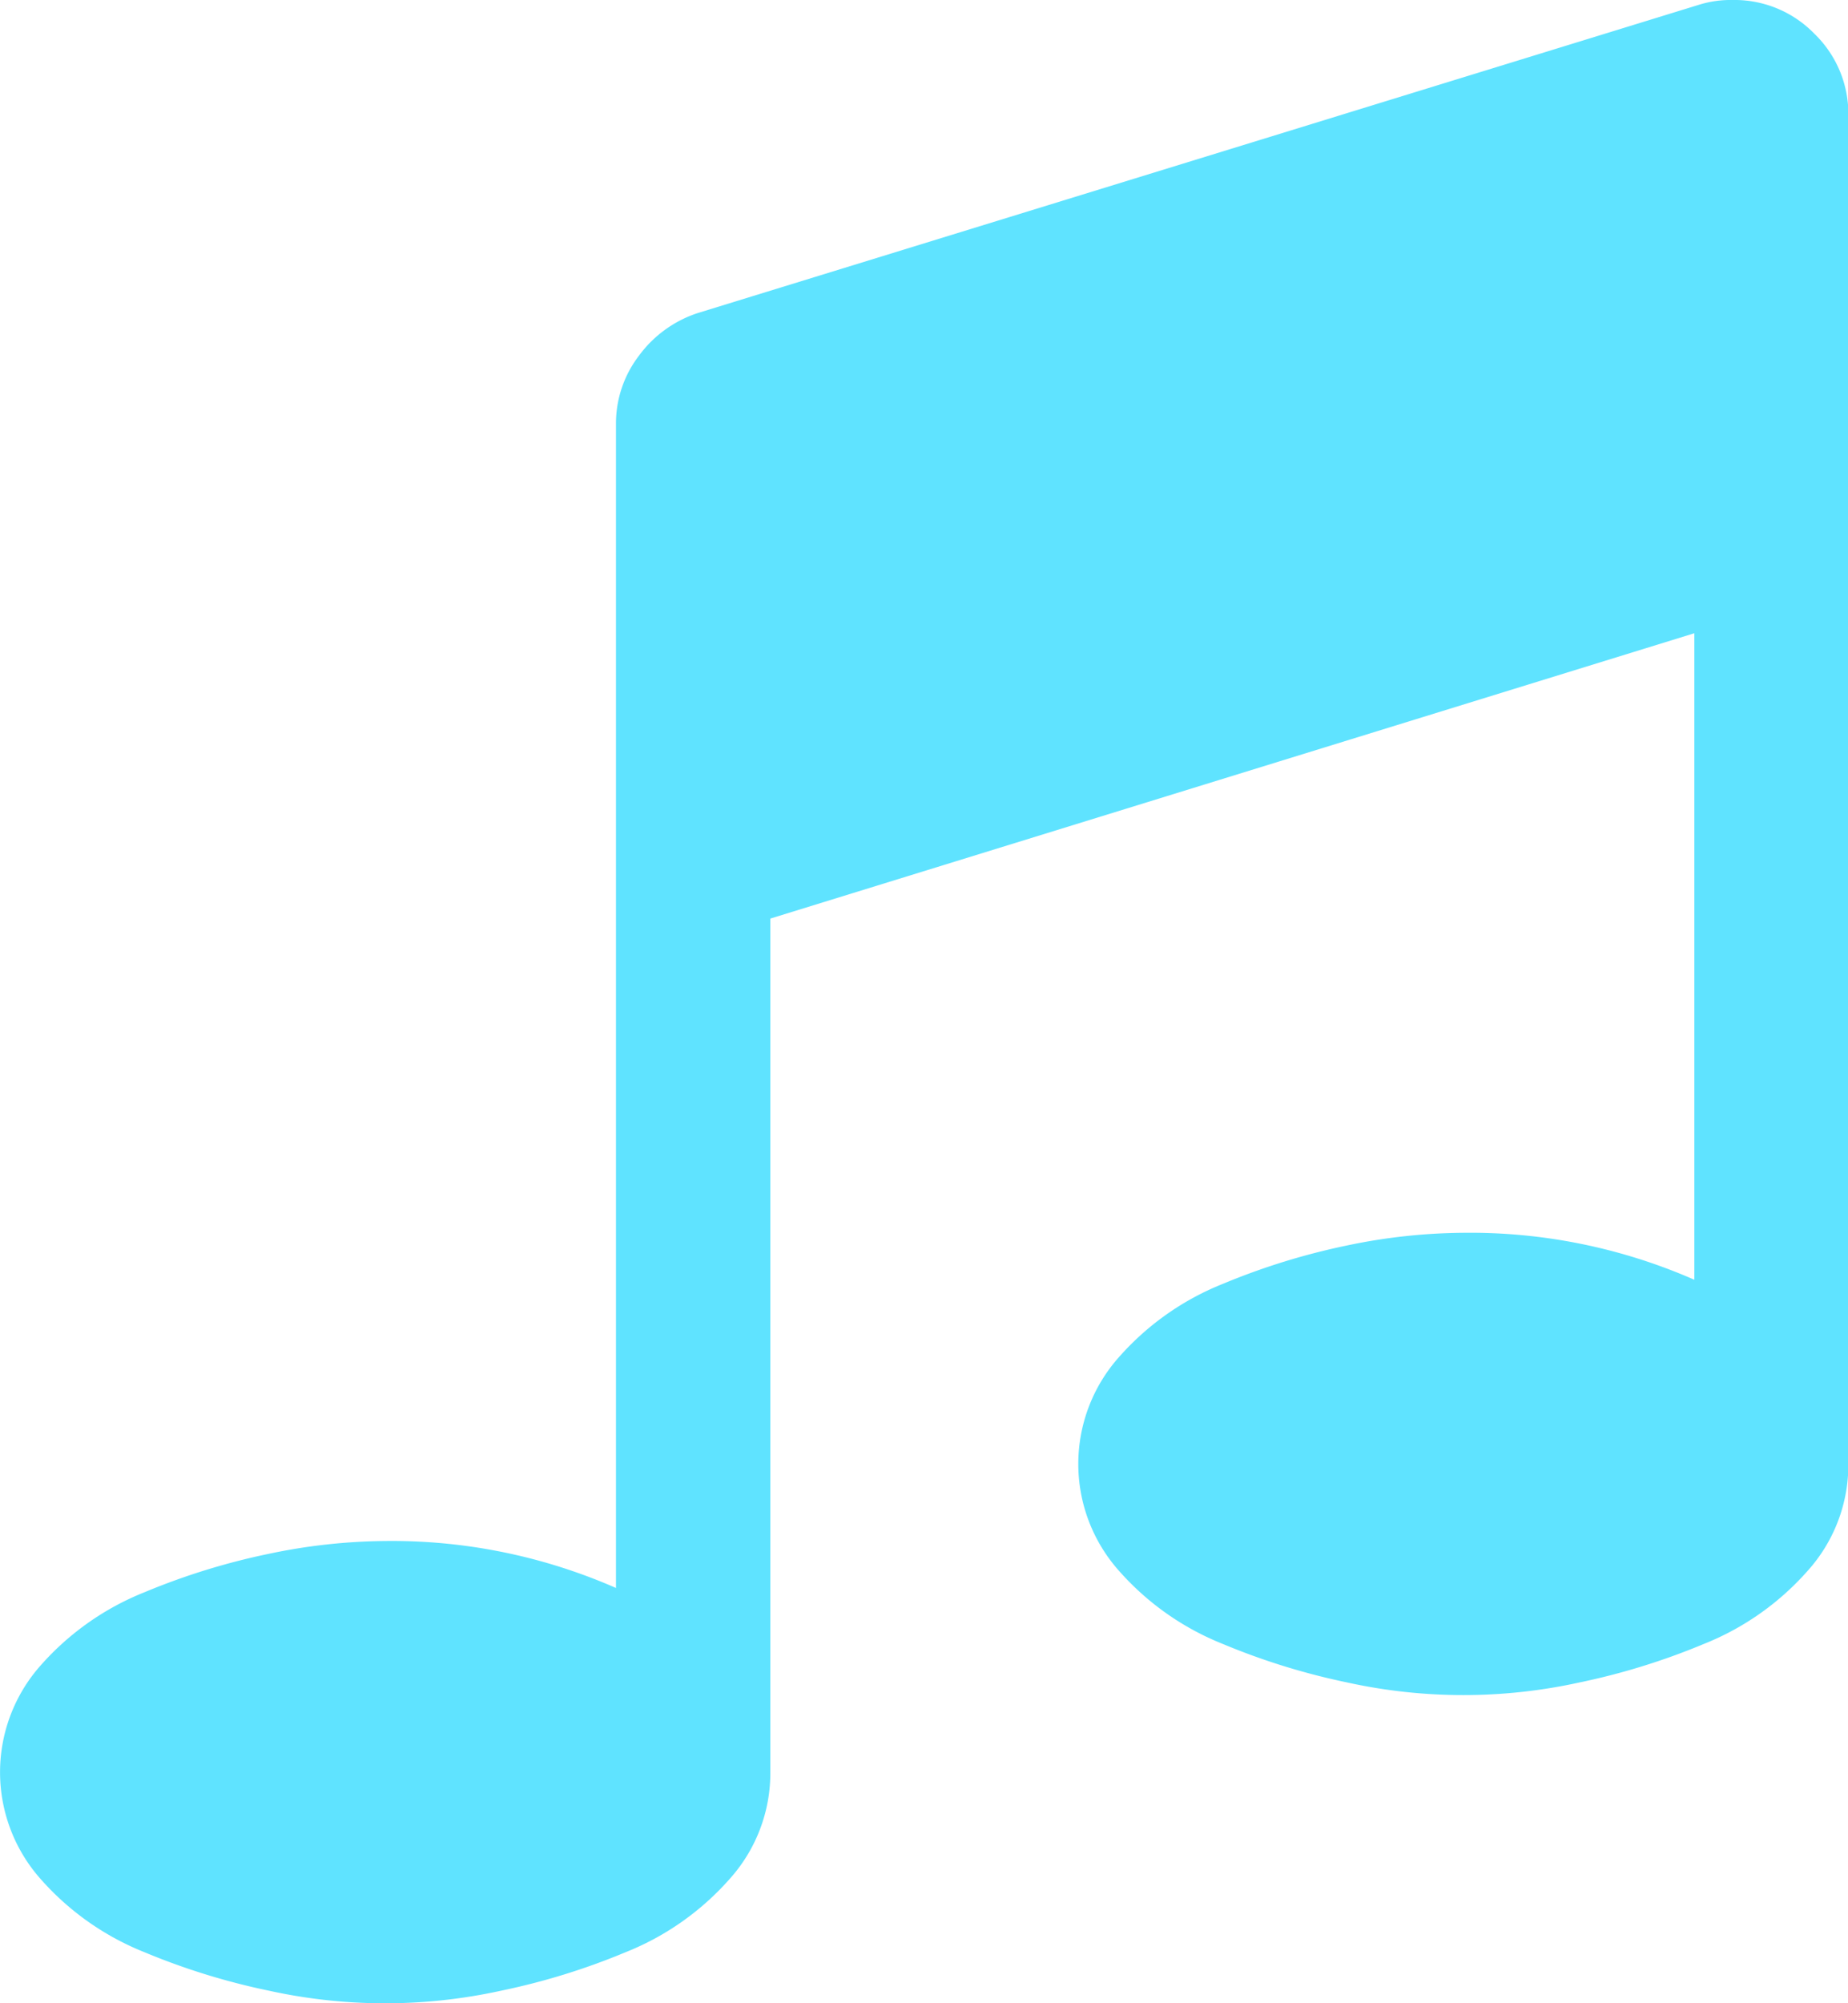 <svg xmlns="http://www.w3.org/2000/svg" width="26.182" height="28.363" viewBox="0 0 26.182 28.363"><defs><style>.a{fill:#5fe3ff;}</style></defs><g transform="translate(0)"><path class="a" d="M43.971.477A1.577,1.577,0,0,0,42.812,0a1.512,1.512,0,0,0-.477.068L28.153,4.432a1.683,1.683,0,0,0-.835.605A1.576,1.576,0,0,0,26.993,6V22.484a7.909,7.909,0,0,0-3.273-.665A8.271,8.271,0,0,0,22.076,22a9.645,9.645,0,0,0-1.764.545,3.874,3.874,0,0,0-1.466,1.031,2.276,2.276,0,0,0,0,3.034,3.872,3.872,0,0,0,1.466,1.031,9.67,9.67,0,0,0,1.764.545,7.665,7.665,0,0,0,3.29,0,9.664,9.664,0,0,0,1.764-.545A3.874,3.874,0,0,0,28.6,26.608a2.243,2.243,0,0,0,.58-1.517V13.006l13.091-4.04V18.12a7.913,7.913,0,0,0-3.273-.665,8.258,8.258,0,0,0-1.645.179,9.654,9.654,0,0,0-1.764.545,3.874,3.874,0,0,0-1.466,1.032,2.274,2.274,0,0,0,0,3.034,3.871,3.871,0,0,0,1.466,1.031,9.668,9.668,0,0,0,1.764.546,7.667,7.667,0,0,0,3.29,0,9.684,9.684,0,0,0,1.764-.546,3.87,3.87,0,0,0,1.466-1.031,2.242,2.242,0,0,0,.58-1.517V1.636A1.576,1.576,0,0,0,43.971.477Z" transform="translate(-18.266)"/></g></svg>